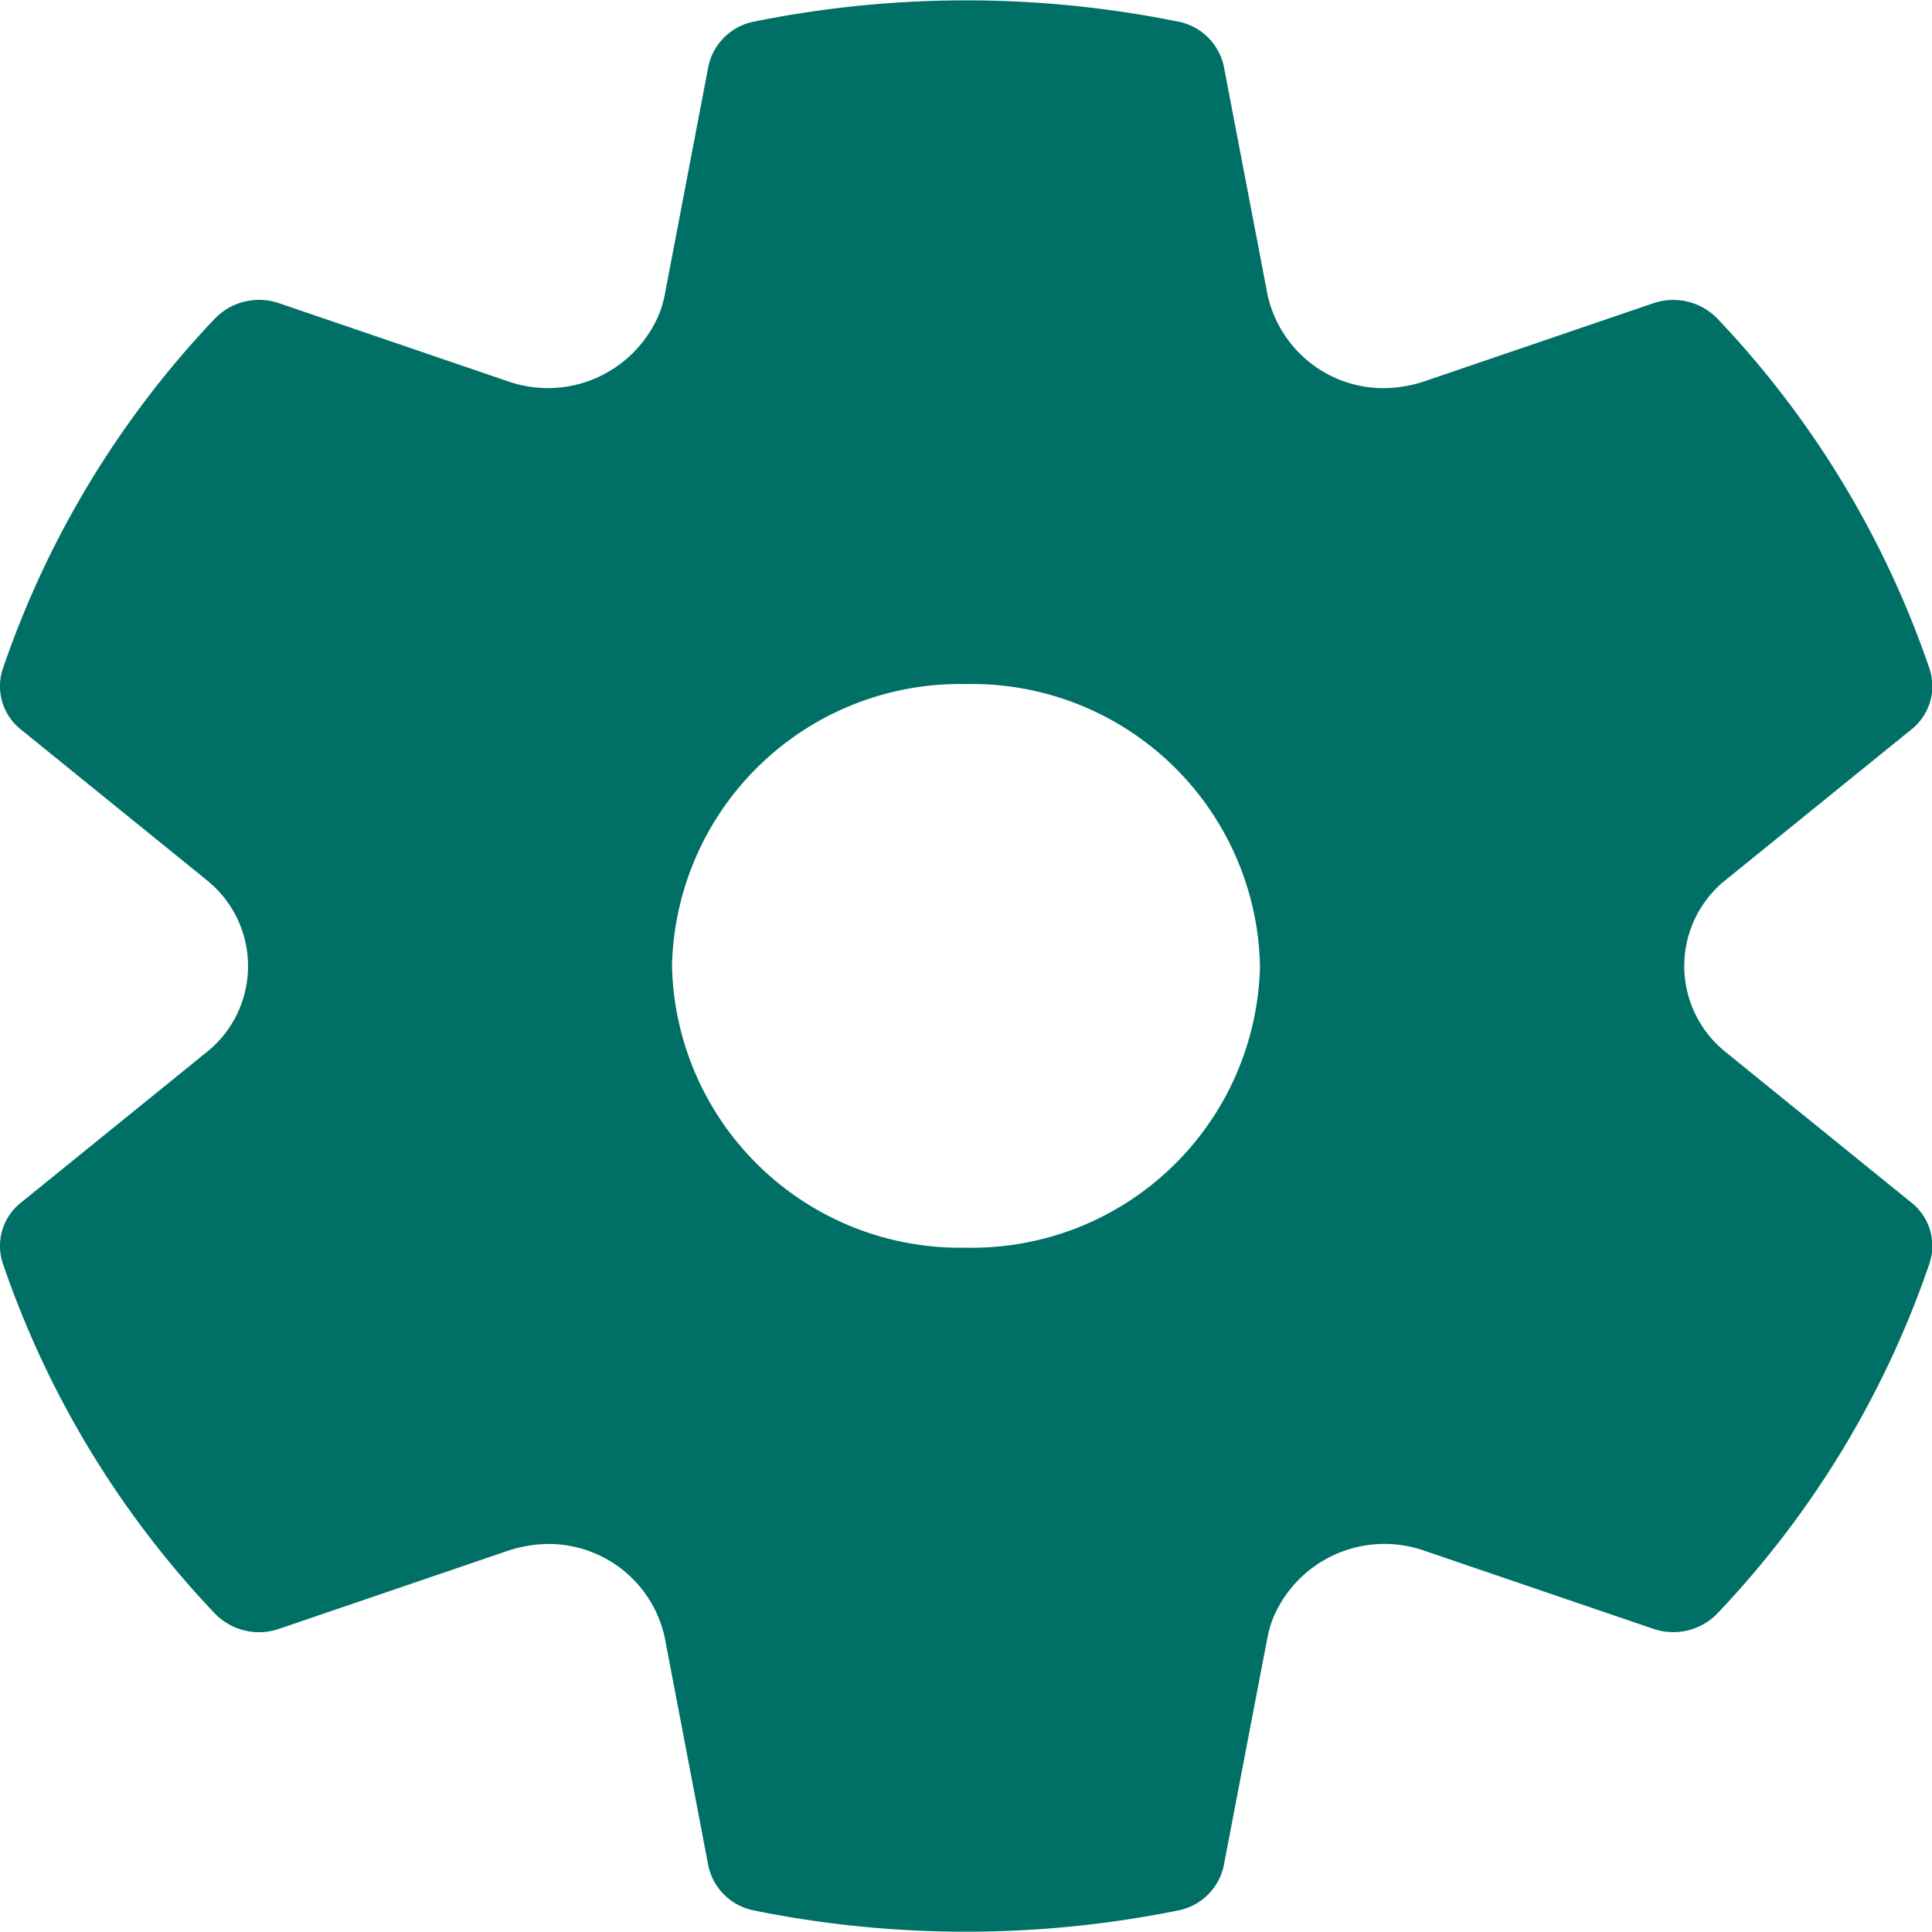 <svg xmlns="http://www.w3.org/2000/svg" width="30" height="30" viewBox="0 0 30 30">
  <path id="settings" d="M2.295,12.383A14.838,14.838,0,0,1,5.586,6.95a.954.954,0,0,1,1-.239l3.546,1.21a1.873,1.873,0,0,0,2.363-1.068,1.7,1.7,0,0,0,.078-.277l.676-3.54a.9.9,0,0,1,.717-.7,16.593,16.593,0,0,1,6.571,0,.9.9,0,0,1,.717.7l.678,3.541a1.844,1.844,0,0,0,2.15,1.419,1.918,1.918,0,0,0,.29-.074l3.547-1.21a.954.954,0,0,1,1,.239,14.84,14.84,0,0,1,3.292,5.434.858.858,0,0,1-.281.944l-2.875,2.33a1.71,1.71,0,0,0-.213,2.487,1.811,1.811,0,0,0,.213.2l2.875,2.33a.858.858,0,0,1,.281.944,14.838,14.838,0,0,1-3.292,5.434.954.954,0,0,1-1,.239l-3.547-1.21a1.874,1.874,0,0,0-2.363,1.068,1.7,1.7,0,0,0-.078.278l-.678,3.54a.9.9,0,0,1-.717.7,16.59,16.59,0,0,1-6.571,0,.9.9,0,0,1-.717-.7l-.676-3.54a1.844,1.844,0,0,0-2.15-1.419,1.918,1.918,0,0,0-.29.074l-3.547,1.21a.954.954,0,0,1-1-.239,14.836,14.836,0,0,1-3.291-5.434.857.857,0,0,1,.281-.944l2.875-2.33a1.71,1.71,0,0,0,.213-2.487,1.807,1.807,0,0,0-.213-.2l-2.875-2.33a.857.857,0,0,1-.281-.944ZM12.685,17a4.474,4.474,0,0,0,4.565,4.376A4.474,4.474,0,0,0,21.815,17a4.474,4.474,0,0,0-4.565-4.376A4.474,4.474,0,0,0,12.685,17Z" transform="translate(-2.25 -2.002)" fill="#007066"/>
</svg>
